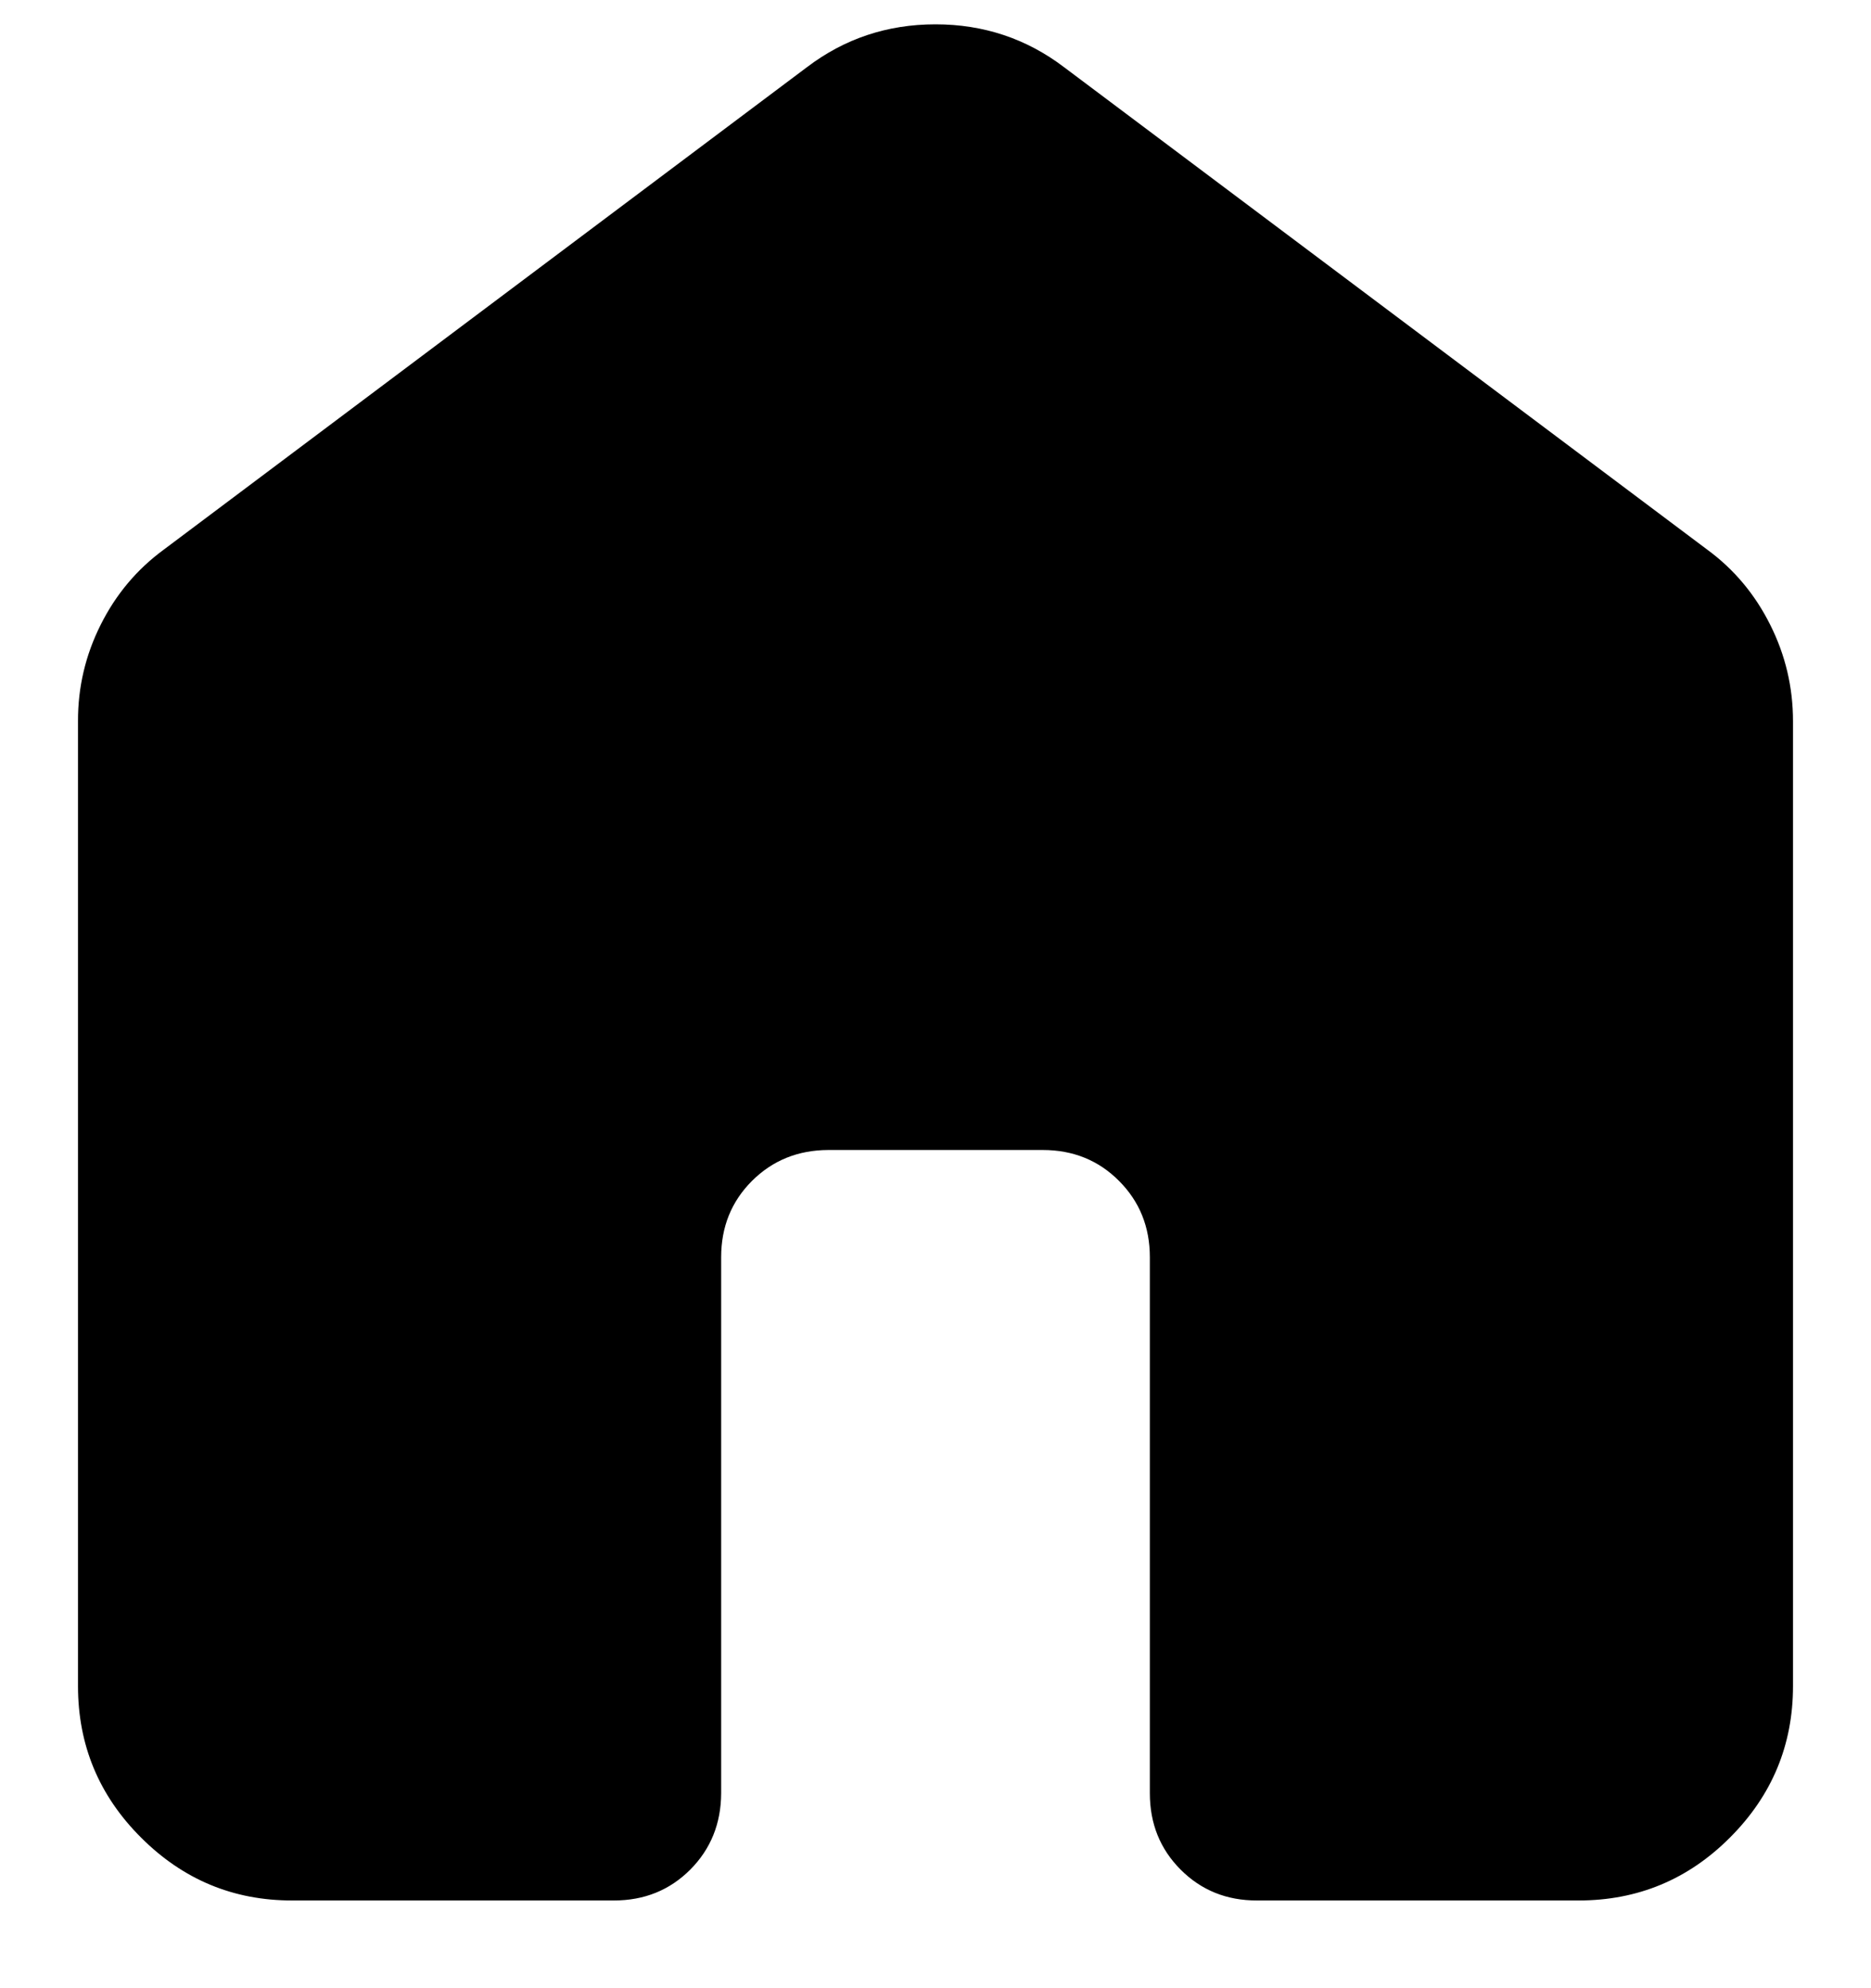 <svg width="16" height="17" viewBox="0 0 16 17" fill="none" xmlns="http://www.w3.org/2000/svg">
<path d="M15.333 14.417V6.167C15.333 5.876 15.268 5.601 15.138 5.342C15.008 5.082 14.829 4.868 14.6 4.7L9.1 0.575C8.779 0.331 8.412 0.208 8 0.208C7.587 0.208 7.221 0.331 6.9 0.575L1.4 4.7C1.171 4.868 0.991 5.082 0.861 5.342C0.731 5.601 0.666 5.876 0.667 6.167V14.417C0.667 14.921 0.846 15.353 1.206 15.712C1.565 16.071 1.996 16.251 2.5 16.25H5.25C5.51 16.25 5.727 16.162 5.903 15.986C6.078 15.81 6.166 15.592 6.167 15.333V10.75C6.167 10.49 6.255 10.273 6.431 10.097C6.607 9.922 6.824 9.834 7.083 9.833H8.917C9.176 9.833 9.394 9.921 9.569 10.097C9.745 10.273 9.833 10.491 9.833 10.75V15.333C9.833 15.593 9.921 15.811 10.097 15.987C10.273 16.163 10.491 16.251 10.75 16.25H13.5C14.004 16.25 14.436 16.071 14.794 15.712C15.153 15.353 15.333 14.921 15.333 14.417Z" fill="black"/>
</svg>
